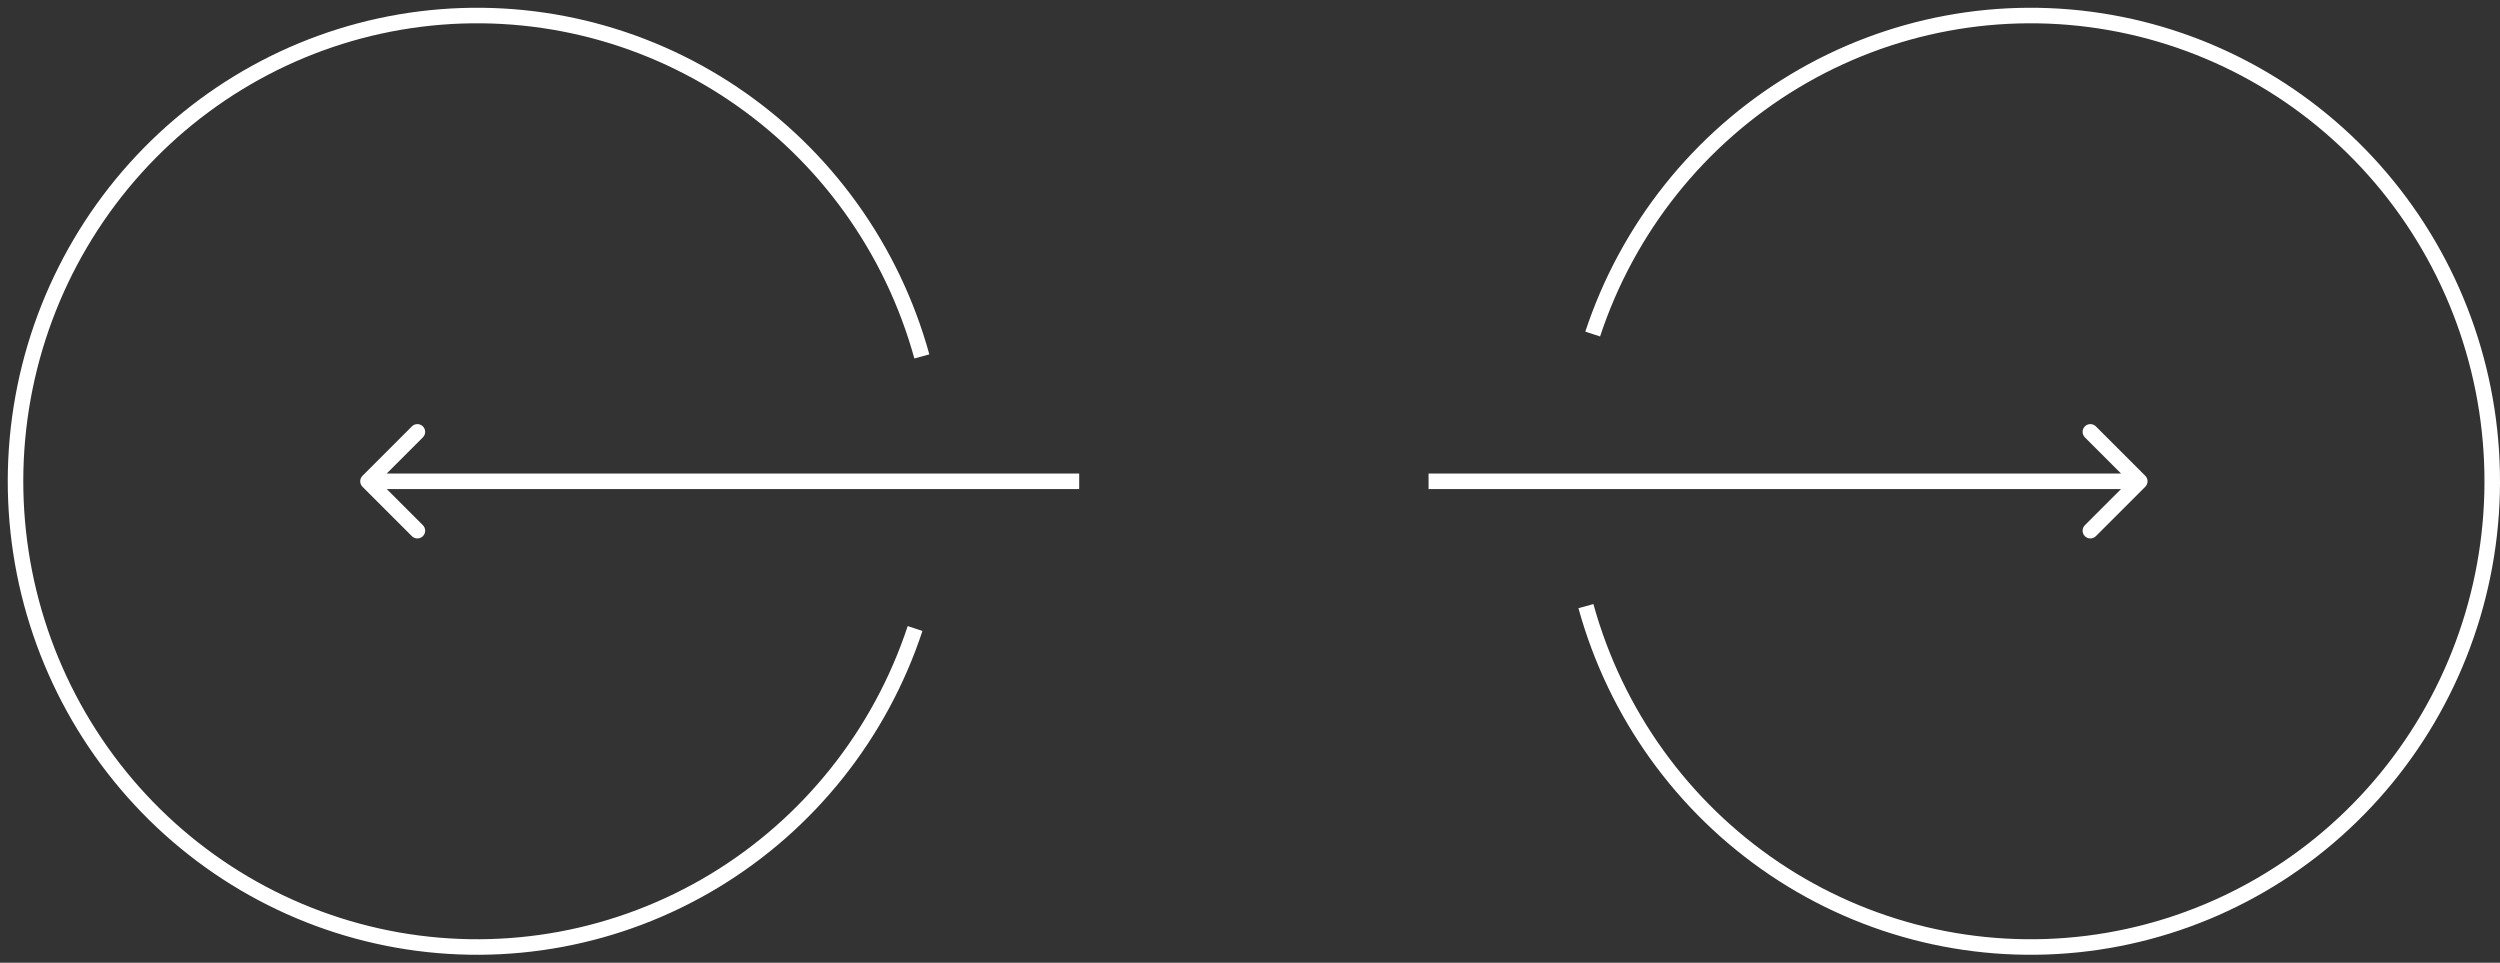 <svg width="161" height="62" viewBox="0 0 161 62" fill="none" xmlns="http://www.w3.org/2000/svg">
<rect x="0" y="0" width="161" height="62" fill="#333333" stroke="none"/>
<path d="M58.931 40.476C56.679 47.294 52.075 53.071 45.958 56.753C39.84 60.435 32.616 61.778 25.599 60.538C18.583 59.298 12.241 55.558 7.728 49.997C3.215 44.437 0.83 37.426 1.009 30.241C1.188 23.056 3.918 16.175 8.702 10.85C13.486 5.525 20.007 2.11 27.076 1.227C34.145 0.344 41.294 2.052 47.22 6.04C53.147 10.027 57.457 16.029 59.367 22.953" stroke="white"/>
<path d="M23.345 30.641C23.149 30.836 23.149 31.152 23.345 31.348L26.527 34.53C26.722 34.725 27.038 34.725 27.234 34.53C27.429 34.334 27.429 34.018 27.234 33.823L24.405 30.994L27.234 28.166C27.429 27.971 27.429 27.654 27.234 27.459C27.038 27.263 26.722 27.263 26.527 27.459L23.345 30.641ZM23.698 31.494H69.5V30.494H23.698V31.494Z" fill="white"/>
<path d="M102.569 21.512C104.821 14.694 109.425 8.918 115.542 5.236C121.66 1.553 128.884 0.21 135.901 1.45C142.917 2.69 149.259 6.43 153.772 11.991C158.285 17.552 160.67 24.563 160.491 31.747C160.312 38.932 157.582 45.814 152.798 51.139C148.014 56.464 141.493 59.878 134.424 60.761C127.355 61.644 120.206 59.936 114.28 55.949C108.353 51.961 104.043 45.959 102.133 39.035" stroke="white"/>
<path d="M138.155 31.348C138.351 31.152 138.351 30.836 138.155 30.641L134.973 27.459C134.778 27.263 134.461 27.263 134.266 27.459C134.071 27.654 134.071 27.971 134.266 28.166L137.095 30.994L134.266 33.823C134.071 34.018 134.071 34.334 134.266 34.53C134.461 34.725 134.778 34.725 134.973 34.53L138.155 31.348ZM137.802 30.494L92 30.494L92 31.494L137.802 31.494L137.802 30.494Z" fill="white"/>
</svg>
